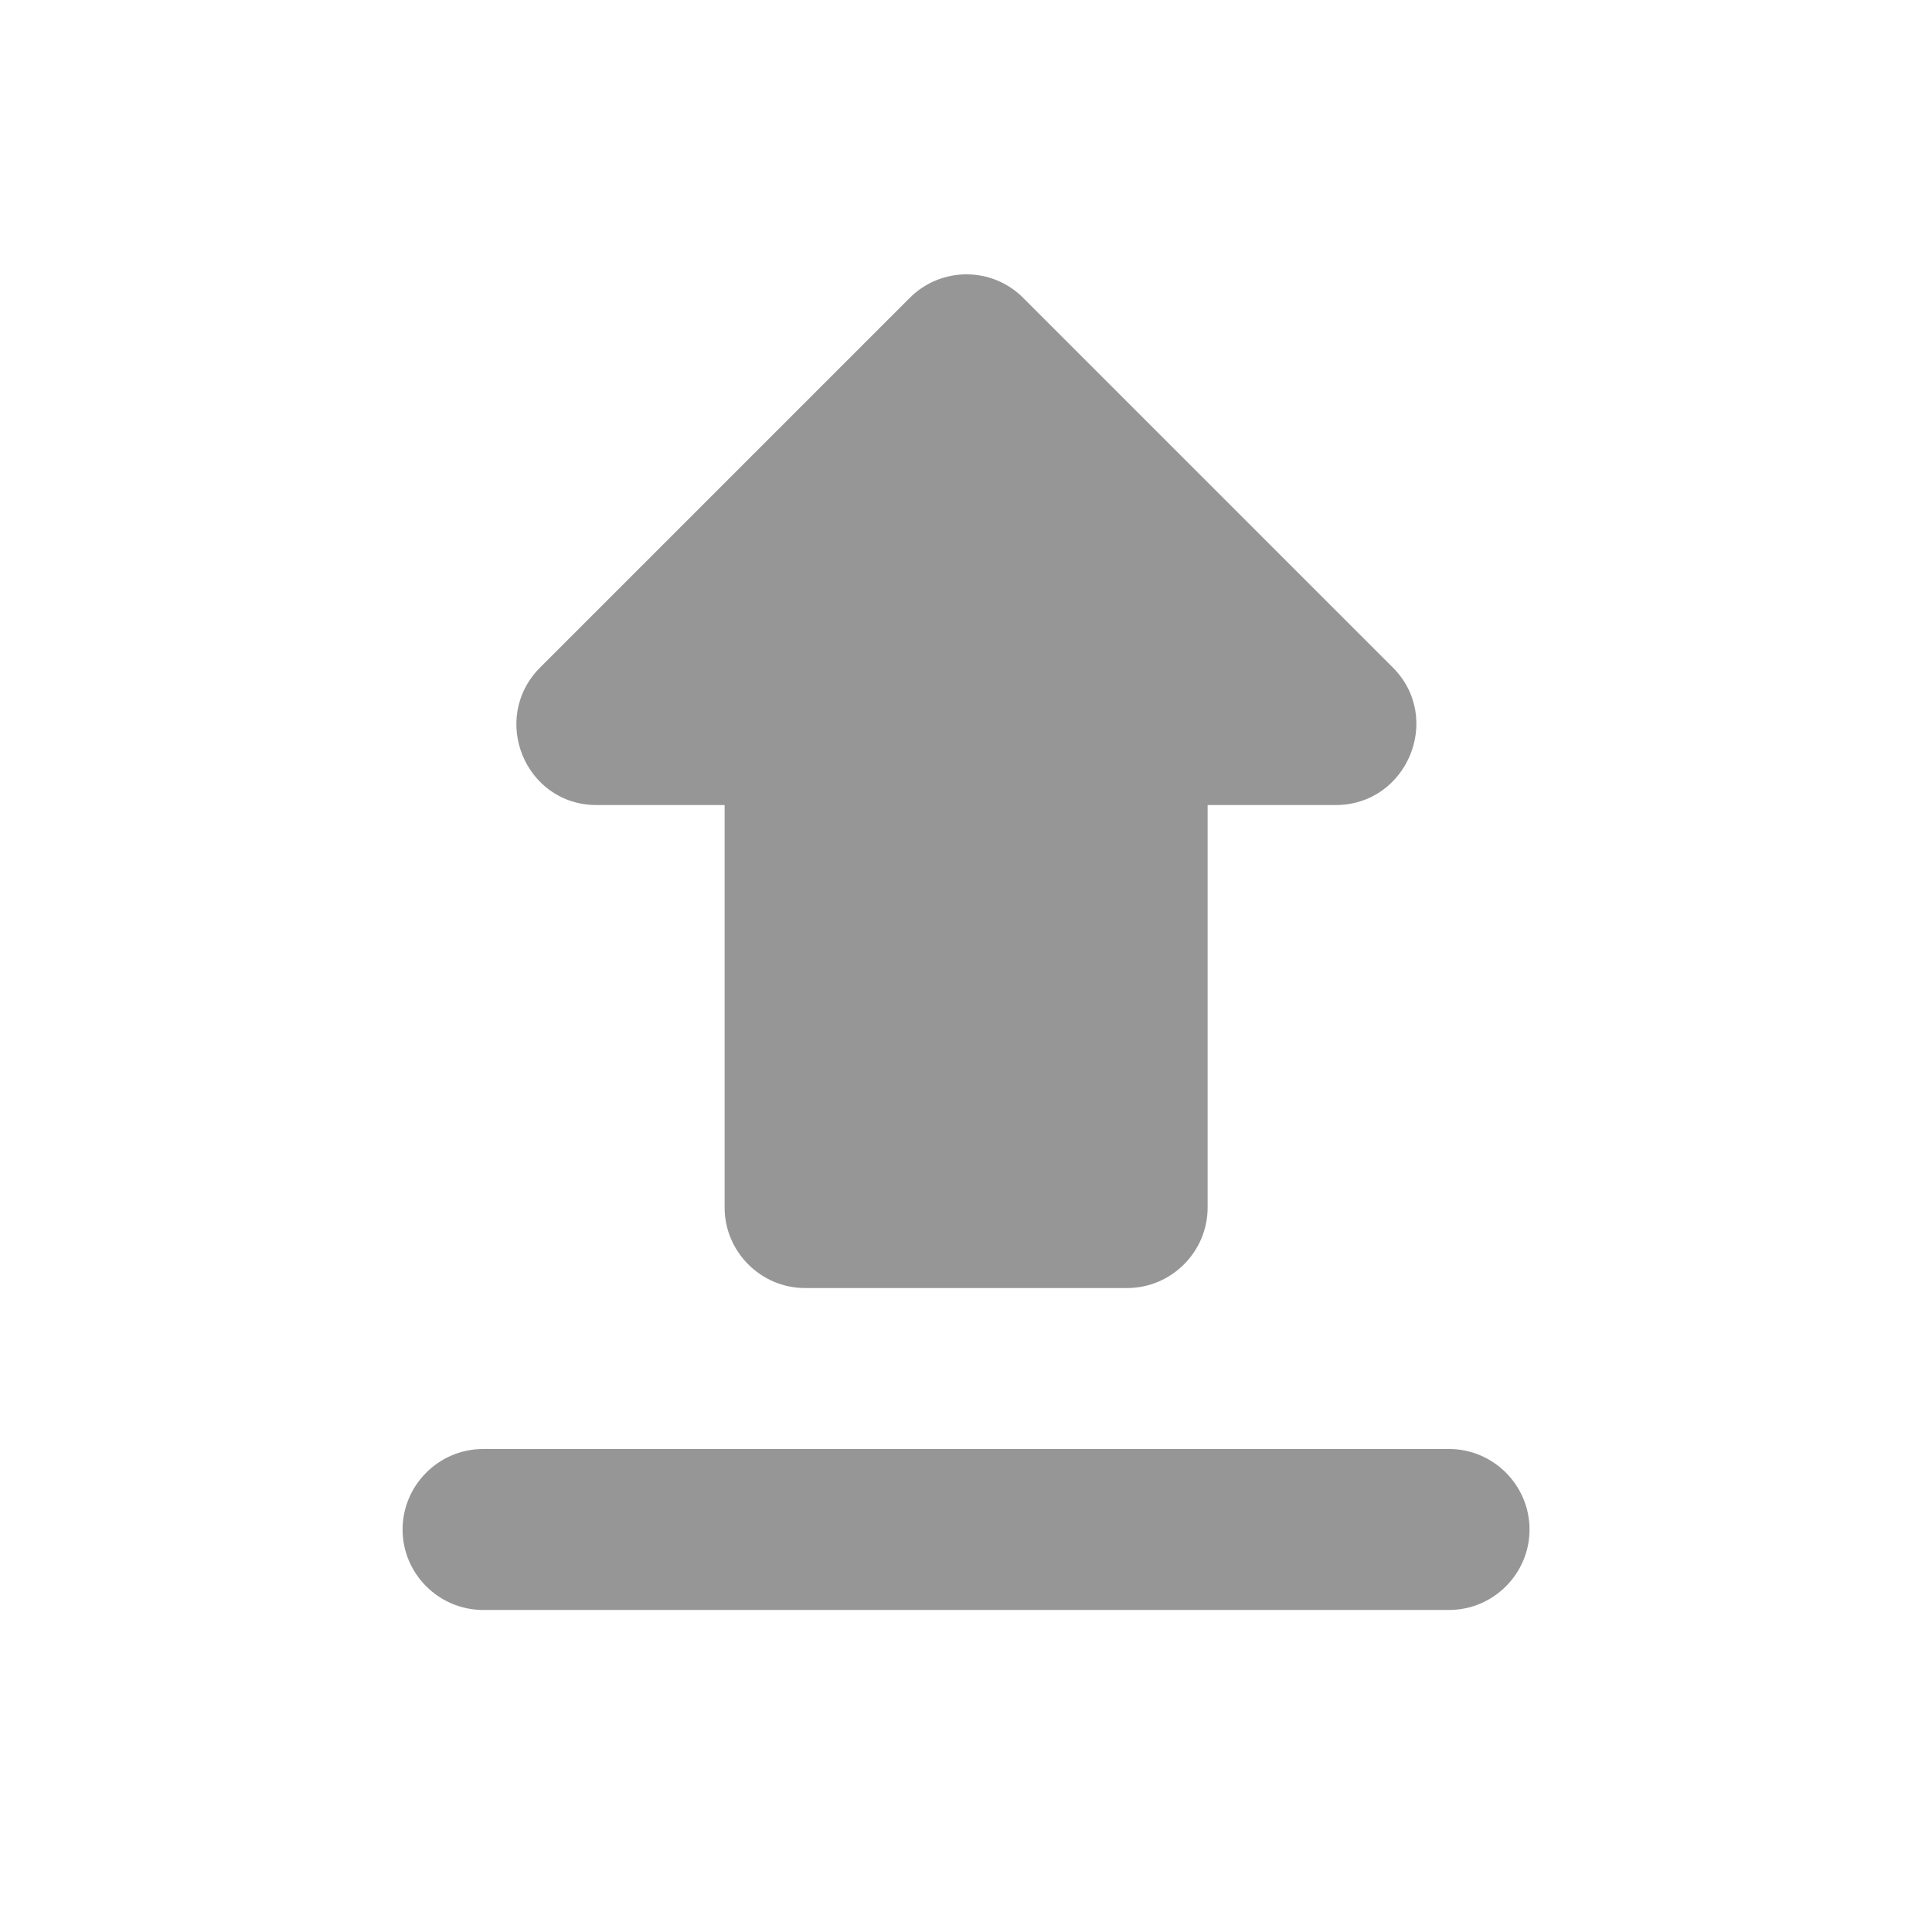 <svg width="16" height="16" viewBox="0 0 16 16" fill="none" xmlns="http://www.w3.org/2000/svg">
<g id="Frame">
<path id="Vector" d="M6.667 10.667H9.334C9.701 10.667 10.001 10.367 10.001 10V6.667H11.061C11.654 6.667 11.954 5.947 11.534 5.527L8.474 2.467C8.214 2.207 7.794 2.207 7.534 2.467L4.474 5.527C4.054 5.947 4.347 6.667 4.941 6.667H6.001V10C6.001 10.367 6.301 10.667 6.667 10.667ZM4.001 12H12.001C12.367 12 12.667 12.3 12.667 12.667C12.667 13.033 12.367 13.333 12.001 13.333H4.001C3.634 13.333 3.334 13.033 3.334 12.667C3.334 12.3 3.634 12 4.001 12Z" fill="#969696"/>
</g>
</svg>
